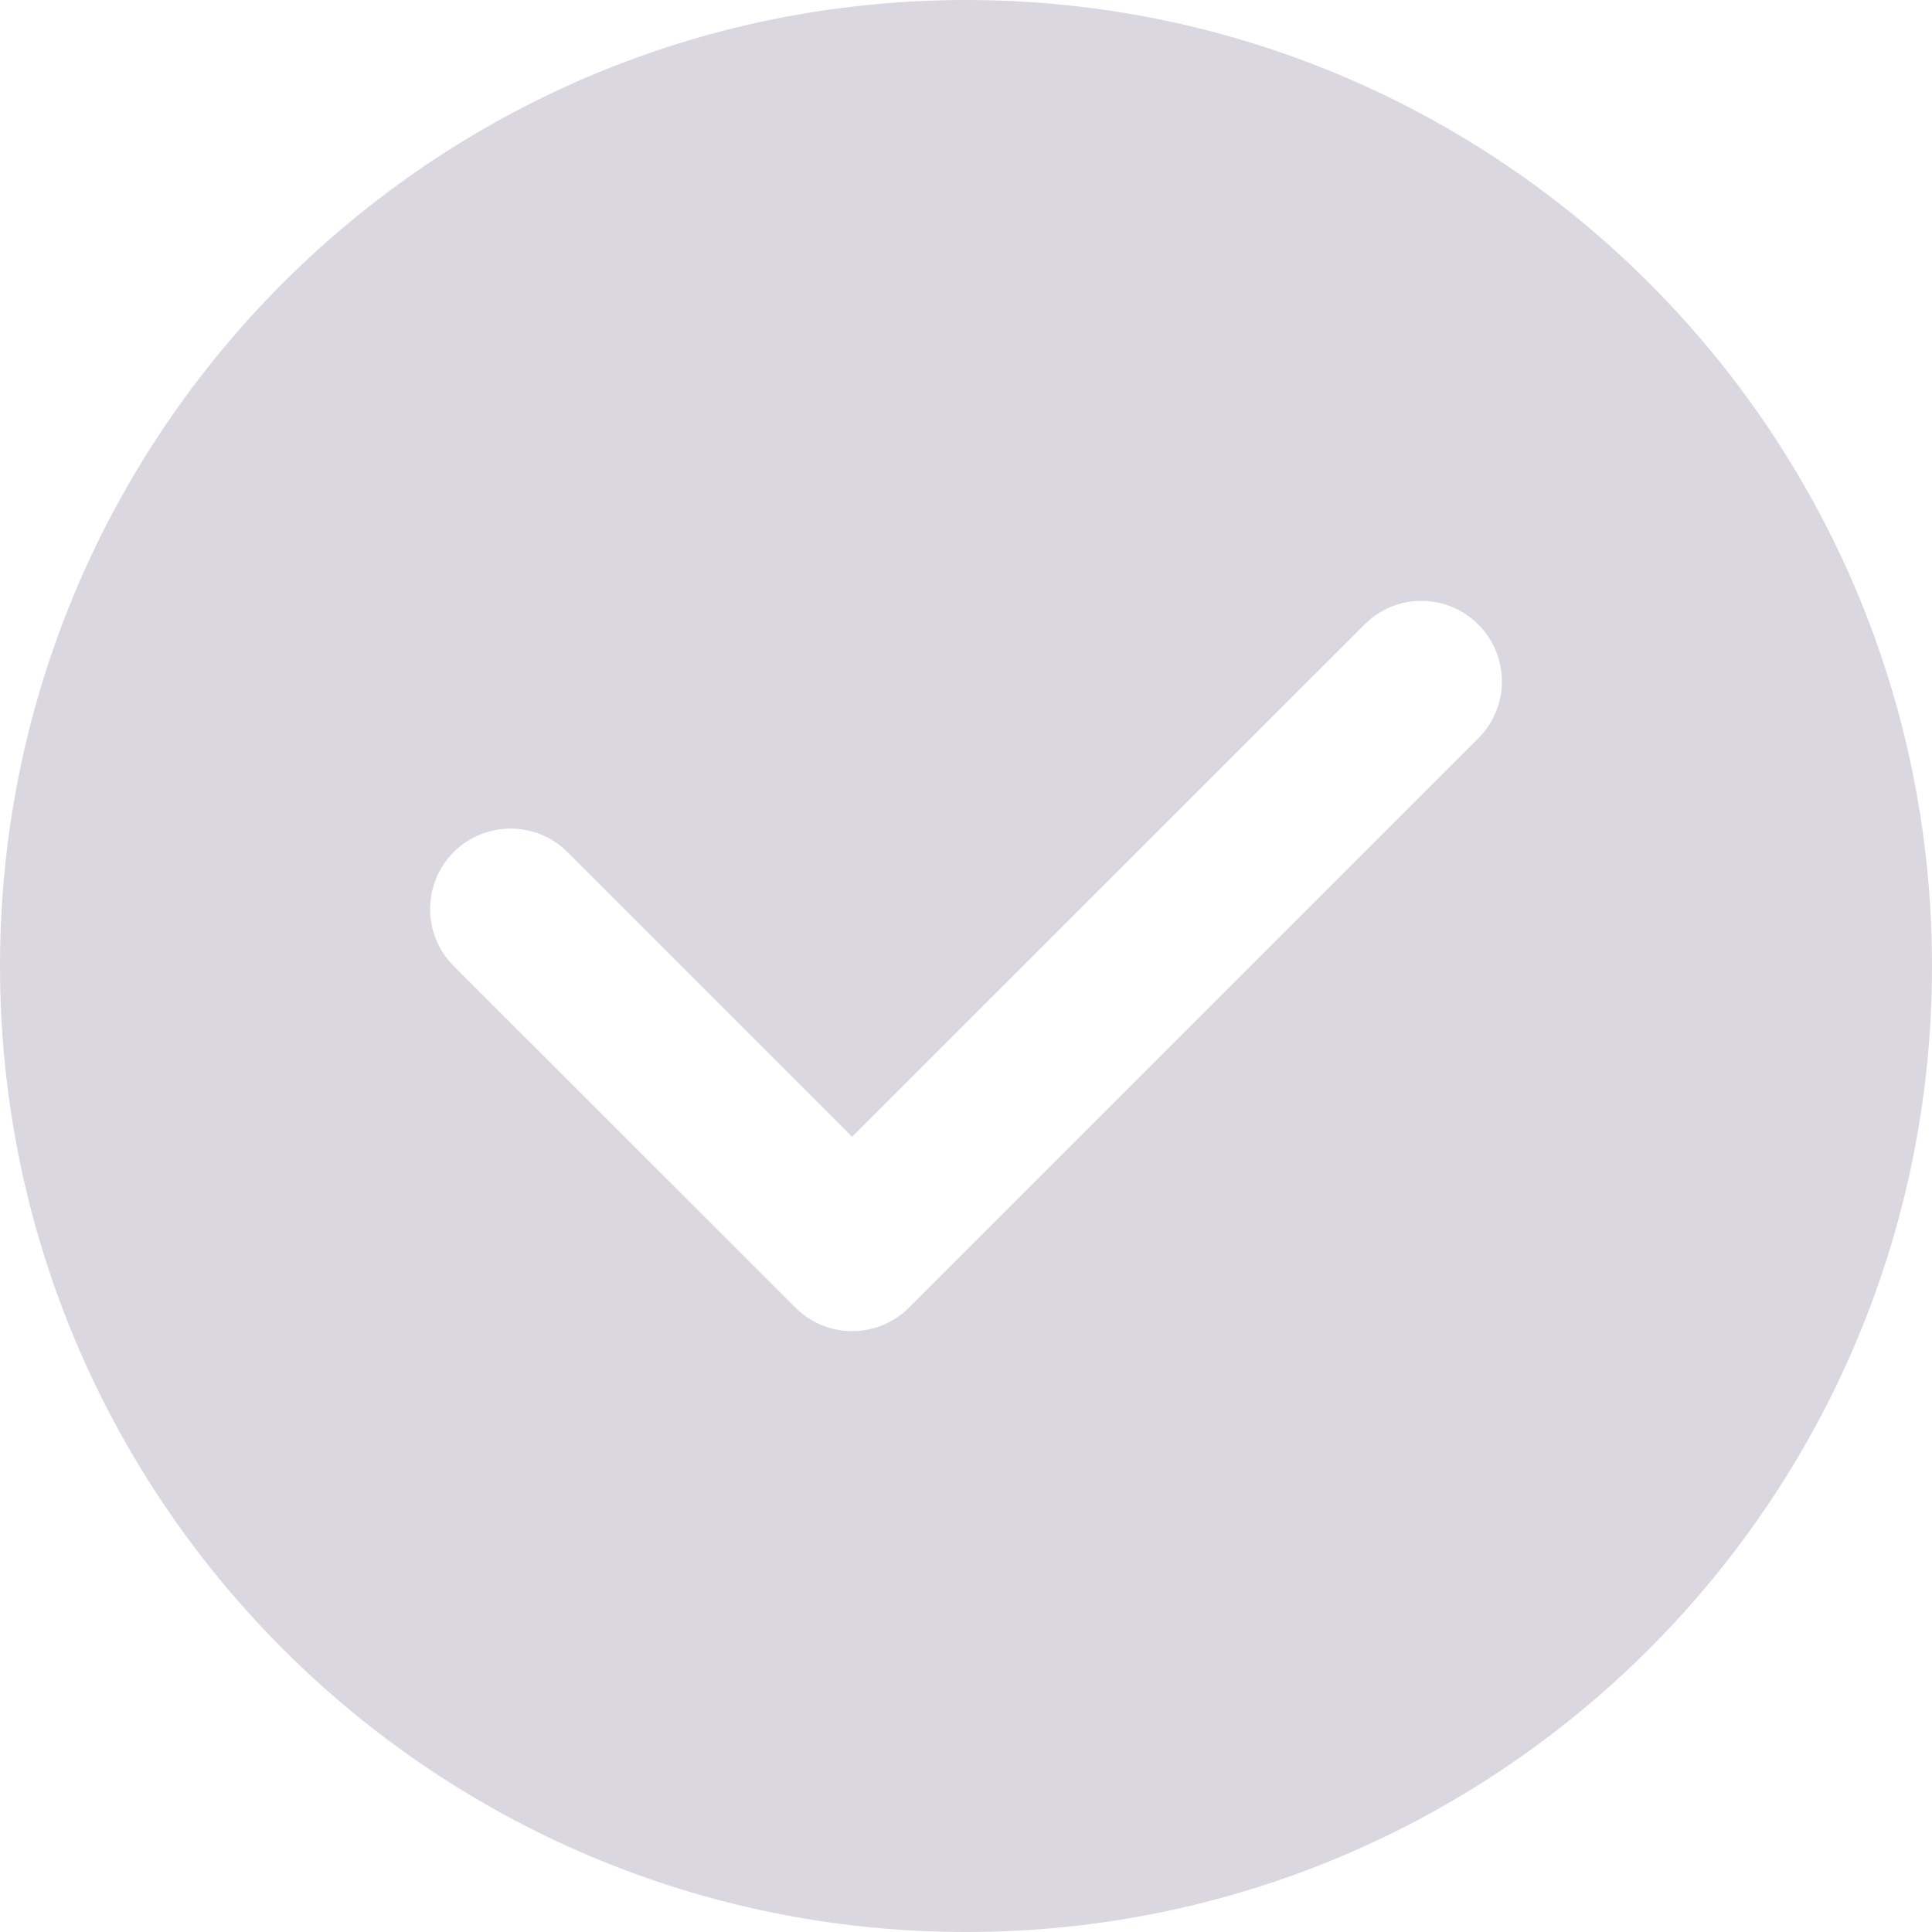 <svg width="16" height="16" viewBox="0 0 16 16" fill="none" xmlns="http://www.w3.org/2000/svg">
<path fill-rule="evenodd" clip-rule="evenodd" d="M8 16C12.418 16 16 12.418 16 8C16 3.582 12.418 0 8 0C3.582 0 0 3.582 0 8C0 12.418 3.582 16 8 16ZM3.757 8C3.497 7.74 3.497 7.318 3.757 7.057C4.018 6.797 4.44 6.797 4.7 7.057L7.057 9.414L11.3 5.172C11.56 4.911 11.982 4.911 12.243 5.172C12.503 5.432 12.503 5.854 12.243 6.114L7.529 10.828C7.268 11.089 6.846 11.089 6.586 10.828L3.757 8Z" fill="#DBD7E0"/>
</svg>
